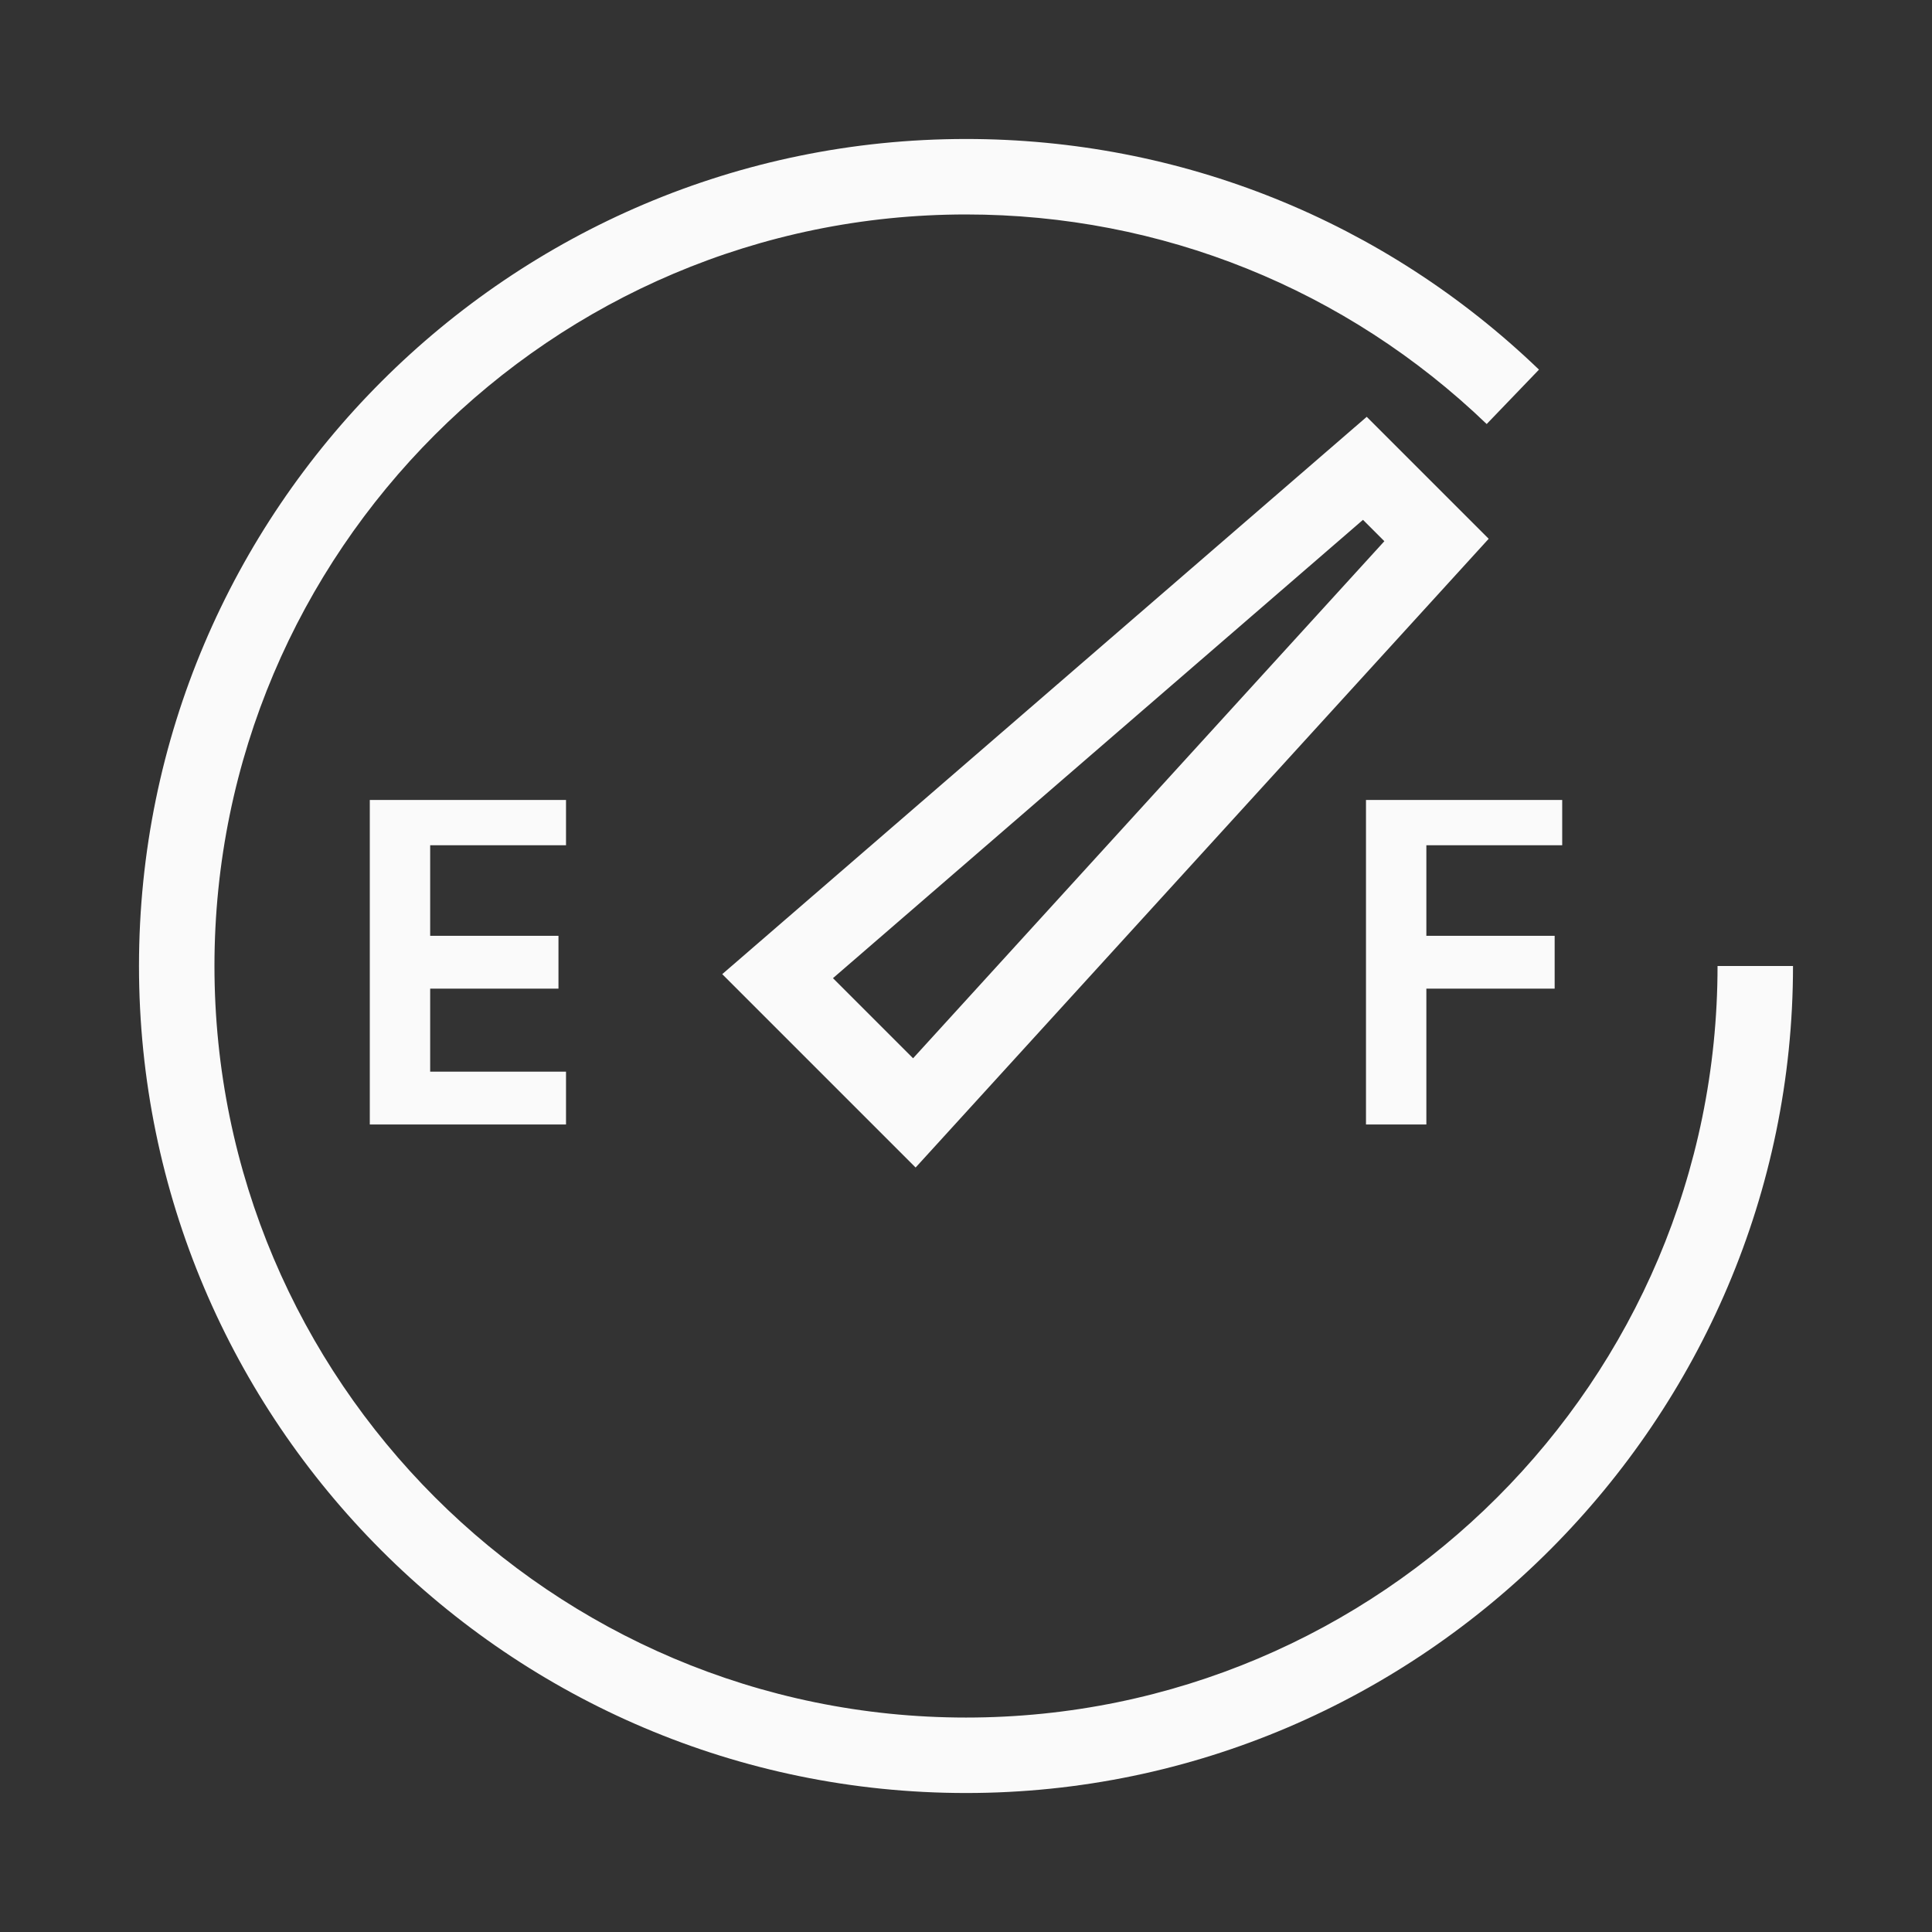 <?xml version="1.0" encoding="iso-8859-1"?>
<!-- Generator: Adobe Illustrator 19.2.0, SVG Export Plug-In . SVG Version: 6.00 Build 0)  -->
<svg version="1.1" id="Lager_6" xmlns="http://www.w3.org/2000/svg" xmlns:xlink="http://www.w3.org/1999/xlink" x="0px" y="0px"
	 viewBox="0 0 256 256" style="enable-background:new 0 0 256 256;" xml:space="preserve">
<rect x="0" y="0" width="256" height="256" fill="#333333" stroke="none"/>
<g>
	<path style="fill:#FAFAFA;" d="M227.583,128c0,55-44.671,99.585-99.579,99.585c-54.913,0-99.587-44.676-99.587-99.588
		c0-54.908,44.674-99.58,99.587-99.58c25.857,0,50.357,9.862,68.989,27.77l6.93-7.209c-20.503-19.708-47.465-30.562-75.919-30.562
		c-60.426,0-109.587,49.157-109.587,109.579c0,60.427,49.161,109.589,109.587,109.589c60.422,0,109.579-49.585,109.579-109.585
		H227.583z"/>
	<path style="fill:#FAFAFA;" d="M181.098,55.231L95.7,129.08l25.624,25.623l75.935-83.312L181.098,55.231z M120.988,140.227
		l-10.615-10.615l70.23-60.731l2.832,2.831L120.988,140.227z"/>
	<polygon style="fill:#FAFAFA;" points="75,112 75,106 57.108,106 49,106 49,149 54.826,149 75,149 75,142 57,142 57,131 74,131 
		74,124 57,124 57,112 	"/>
	<polygon style="fill:#FAFAFA;" points="207,112 207,106 189.372,106 181,106 181,149 189,149 189,131 206,131 206,124 189,124 
		189,112 	"/>
</g>
</svg>
